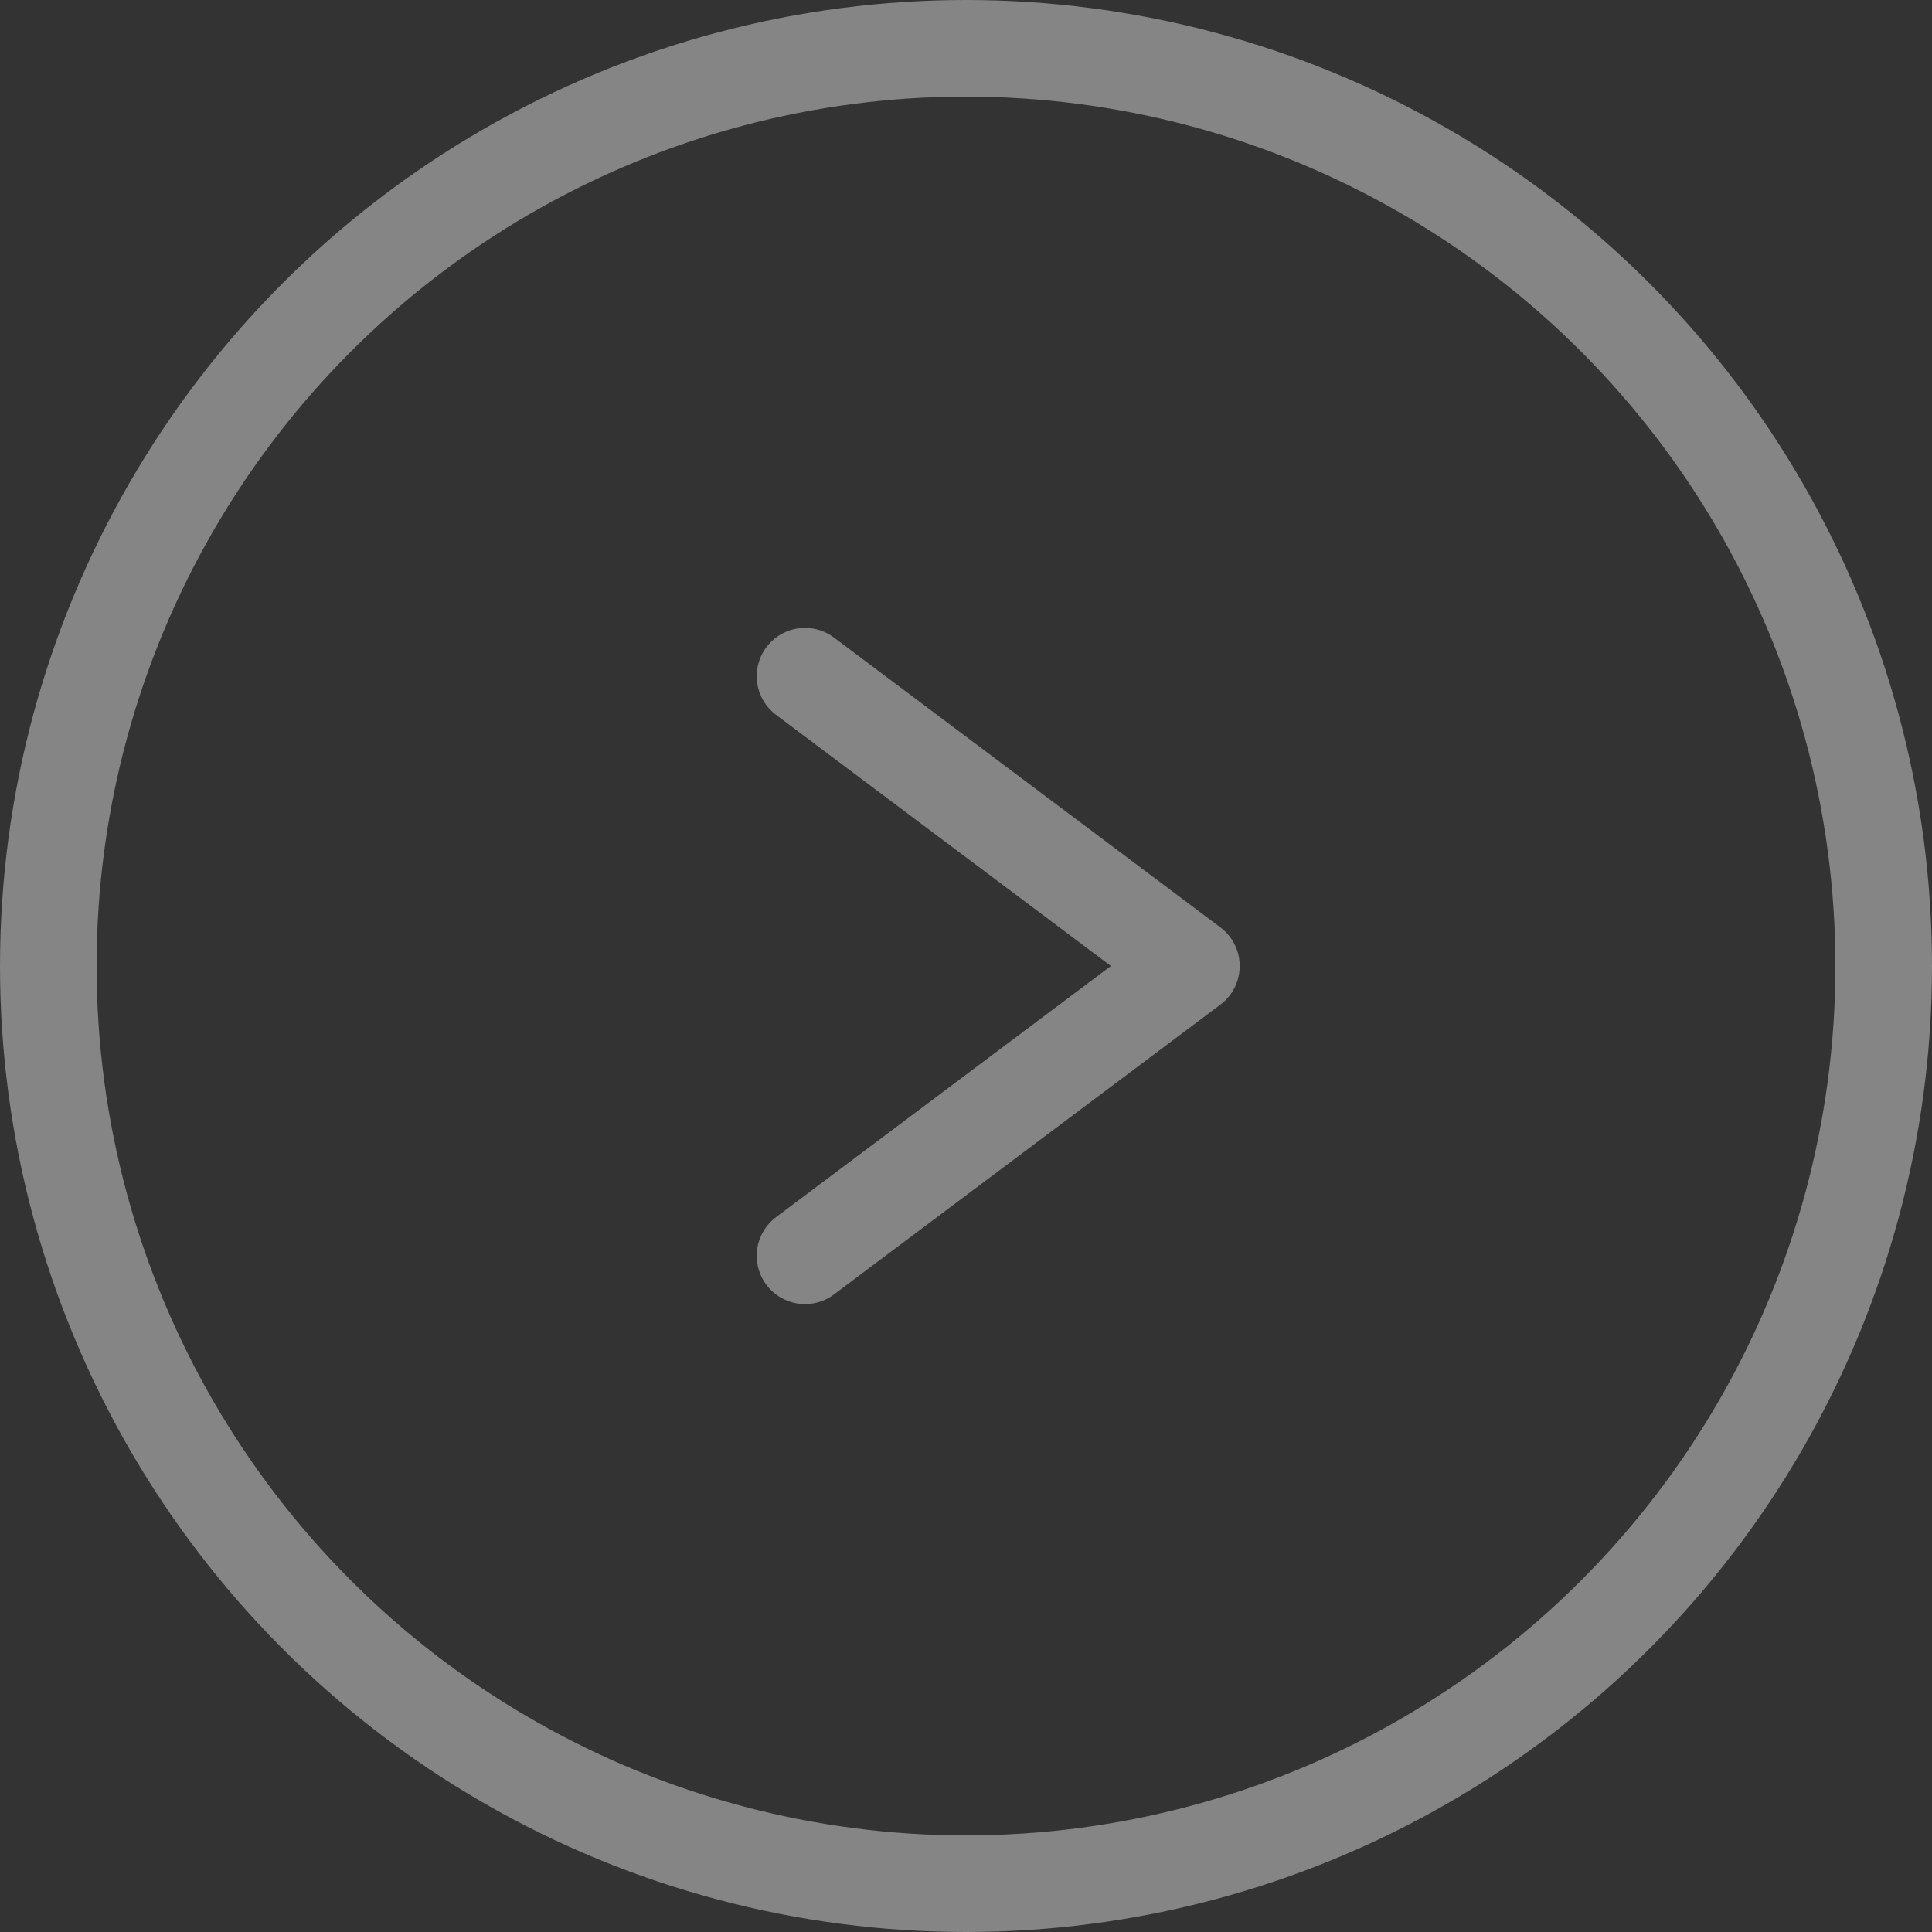<svg width="60" height="60" viewBox="0 0 60 60" fill="none" xmlns="http://www.w3.org/2000/svg">
<rect x="0" y="0" width="60" height="60" fill="#333333" stroke="none"/>
<g id="rightpage_normal">
<circle id="Ellipse 44" cx="30" cy="30" r="28.5" stroke="white" stroke-opacity="0.4" stroke-width="3"/>
<path id="Vector 182" d="M25 21L37 30L25 39" stroke="white" stroke-opacity="0.4" stroke-width="3" stroke-linecap="round" stroke-linejoin="round"/>
</g>
</svg>

